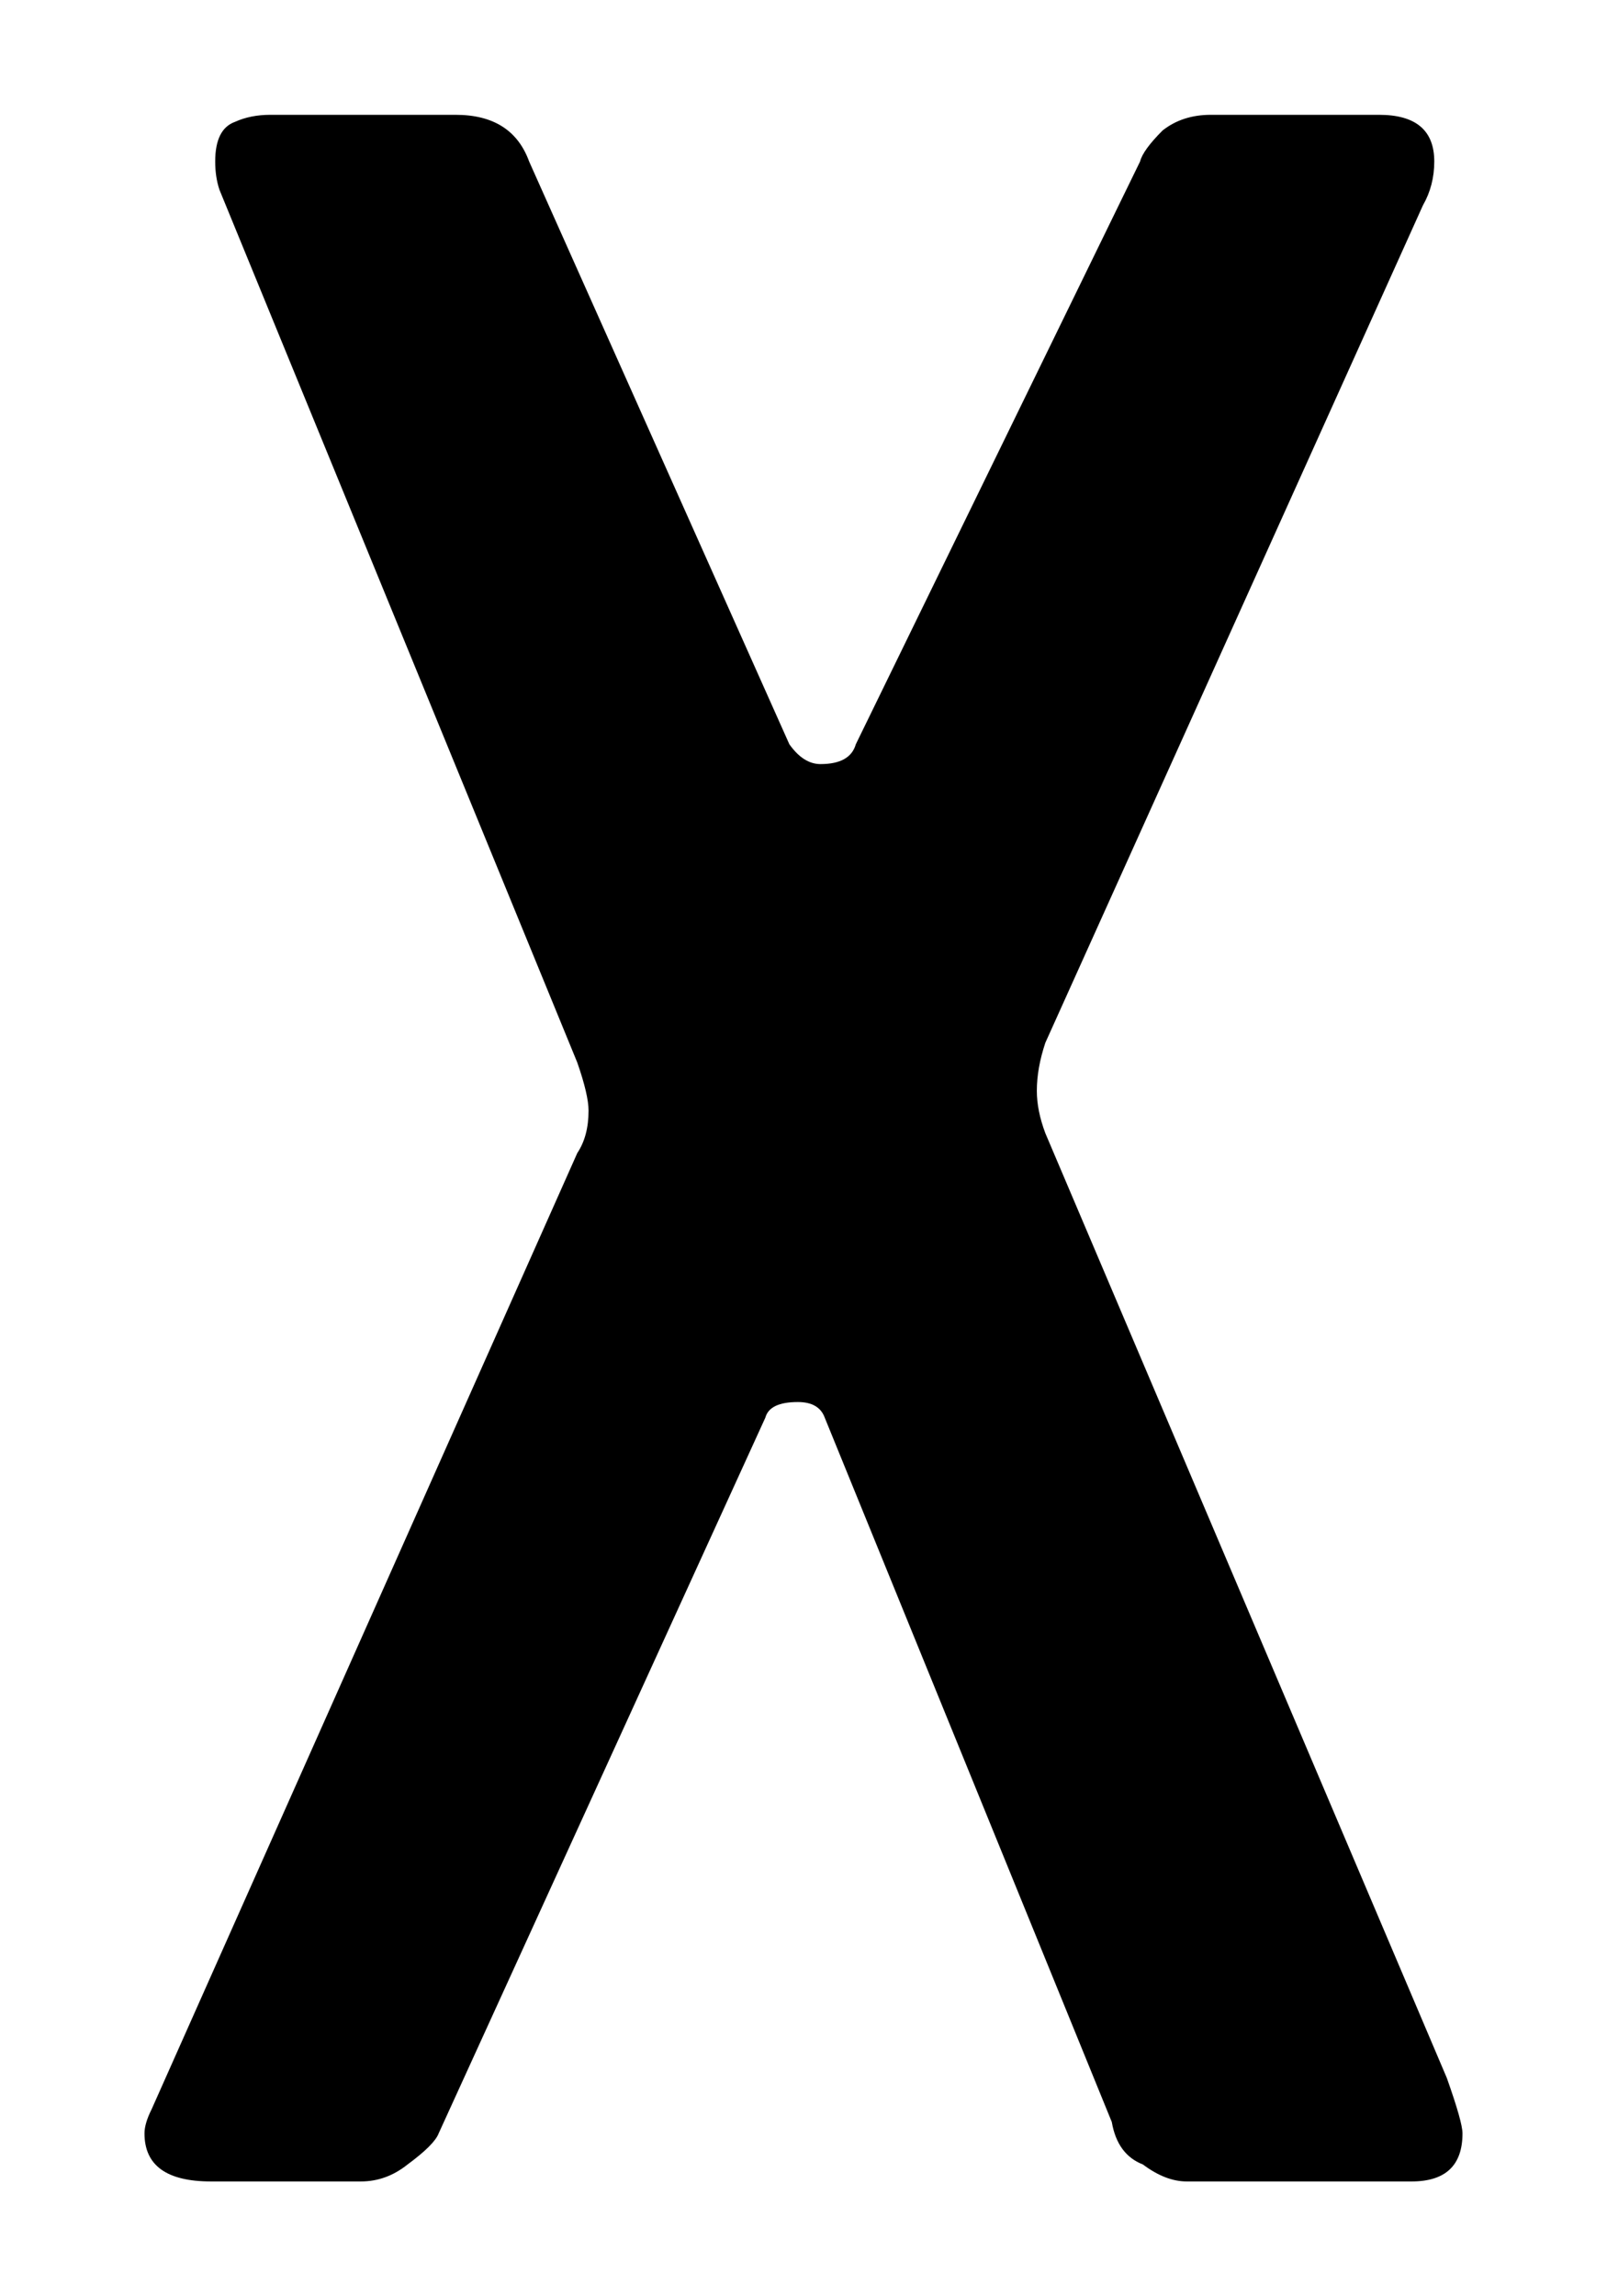 <?xml version="1.0" encoding="UTF-8" standalone="no"?>
<!-- Created with Inkscape (http://www.inkscape.org/) -->

<svg
   xmlns:ns="http://ns.adobe.com/SaveForWeb/1.0/"
   xmlns:dc="http://purl.org/dc/elements/1.1/"
   xmlns:cc="http://creativecommons.org/ns#"
   xmlns:rdf="http://www.w3.org/1999/02/22-rdf-syntax-ns#"
   xmlns:svg="http://www.w3.org/2000/svg"
   xmlns="http://www.w3.org/2000/svg"
   xmlns:sodipodi="http://sodipodi.sourceforge.net/DTD/sodipodi-0.dtd"
   xmlns:inkscape="http://www.inkscape.org/namespaces/inkscape"
   version="1.1"
   width="70"
   height="100"
   viewBox="0 0 70 100"
   id="svg2"
   xml:space="preserve"
   inkscape:version="0.48.4 r9939"
   sodipodi:docname="X.svg"><sodipodi:namedview
     pagecolor="#ffffff"
     bordercolor="#666666"
     borderopacity="1"
     objecttolerance="10"
     gridtolerance="10"
     guidetolerance="10"
     inkscape:pageopacity="0"
     inkscape:pageshadow="2"
     inkscape:window-width="944"
     inkscape:window-height="1042"
     id="namedview46"
     showgrid="false"
     inkscape:zoom="6.4571429"
     inkscape:cx="1.3938055"
     inkscape:cy="50"
     inkscape:window-x="960"
     inkscape:window-y="43"
     inkscape:window-maximized="0"
     inkscape:current-layer="svg2"
     width="80px" /><defs
     id="defs3199" /><rect
     width="646.966"
     height="273.306"
     x="-1.6997947e-005"
     y="-173.306"
     id="rect3195"
     style="fill:none" /><path
     inkscape:connector-curvature="0"
     d="m 63.026,90.502 c 0.451,1.274 0.679,2.074 0.679,2.403 C 63.706,94.302 62.965,95 61.486,95 h -9.794 c -0.615,0 -1.251,-0.247 -1.908,-0.74 -0.741,-0.287 -1.192,-0.904 -1.355,-1.849 L 35.924,61.735 c -0.165,-0.451 -0.556,-0.678 -1.169,-0.678 -0.822,0 -1.293,0.226 -1.416,0.678 L 19.108,92.906 c -0.124,0.329 -0.575,0.78 -1.355,1.355 C 17.136,94.753 16.461,95 15.719,95 H 9.19 c -1.931,0 -2.896,-0.698 -2.896,-2.094 0,-0.287 0.103,-0.636 0.309,-1.047 L 25.146,50.215 c 0.329,-0.493 0.491,-1.109 0.491,-1.849 0,-0.451 -0.162,-1.149 -0.491,-2.094 L 9.559,8.264 C 9.436,7.895 9.374,7.485 9.374,7.033 9.374,6.089 9.66,5.513 10.236,5.307 10.687,5.102 11.201,5 11.776,5 h 8.069 c 1.645,0 2.711,0.678 3.204,2.033 L 34.384,32.412 c 0.409,0.576 0.862,0.863 1.355,0.863 0.862,0 1.375,-0.287 1.54,-0.863 L 49.661,7.033 C 49.743,6.704 50.07,6.253 50.646,5.678 51.221,5.227 51.92,5 52.742,5 h 7.329 c 1.602,0 2.405,0.678 2.405,2.033 0,0.698 -0.165,1.335 -0.494,1.909 L 45.535,45.41 c -0.247,0.74 -0.371,1.438 -0.371,2.094 0,0.575 0.124,1.192 0.371,1.847 l 17.491,41.15 z"
     id="path3163" /></svg>